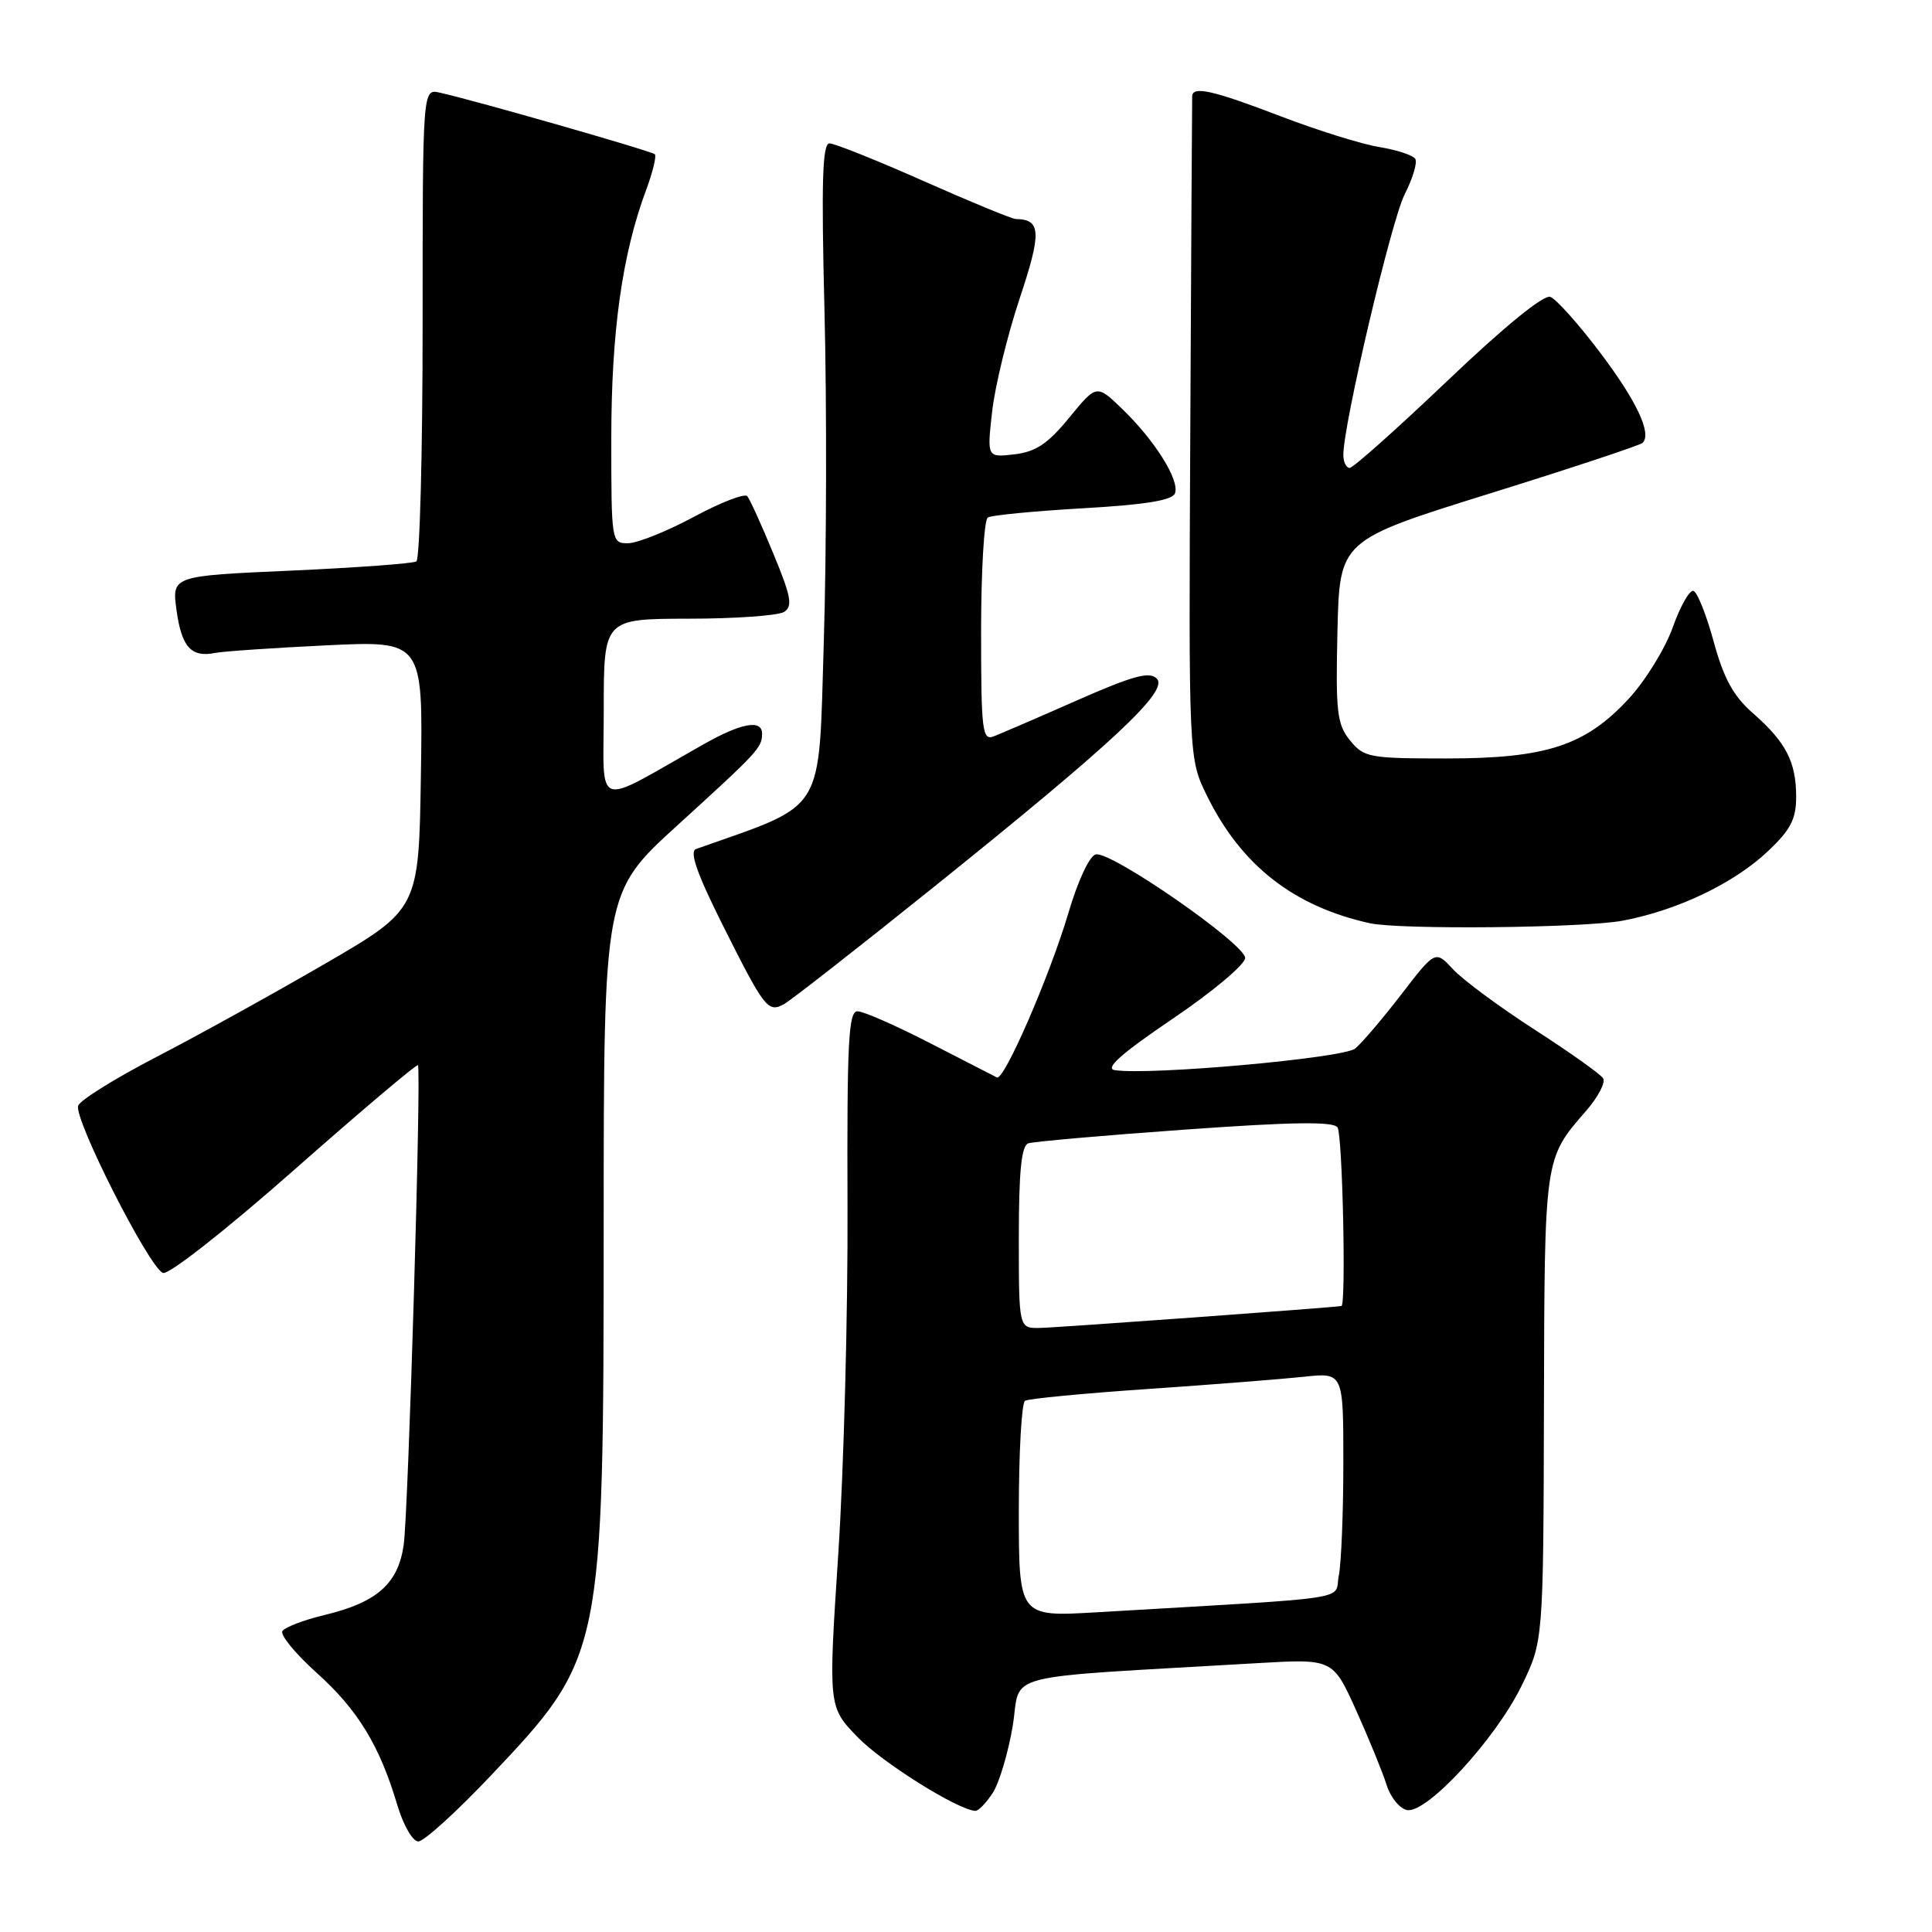 <?xml version="1.0" encoding="UTF-8" standalone="no"?>
<!DOCTYPE svg PUBLIC "-//W3C//DTD SVG 1.1//EN" "http://www.w3.org/Graphics/SVG/1.1/DTD/svg11.dtd" >
<svg xmlns="http://www.w3.org/2000/svg" xmlns:xlink="http://www.w3.org/1999/xlink" version="1.1" viewBox="0 0 256 256">
 <g >
 <path fill="currentColor"
d=" M 64.92 235.40 C 79.93 219.55 79.97 219.36 79.99 162.37 C 80.00 118.25 80.00 118.25 89.75 109.37 C 100.42 99.66 100.96 99.08 100.98 97.25 C 101.01 95.28 98.25 95.77 93.18 98.65 C 78.44 106.98 80.00 107.53 80.00 94.04 C 80.00 82.00 80.00 82.00 91.25 81.98 C 97.44 81.98 103.13 81.57 103.90 81.08 C 105.07 80.34 104.82 79.02 102.47 73.35 C 100.92 69.58 99.36 66.16 99.02 65.75 C 98.68 65.34 95.50 66.57 91.95 68.48 C 88.40 70.39 84.49 71.96 83.25 71.98 C 81.02 72.00 81.00 71.86 81.00 58.07 C 81.00 43.98 82.44 33.69 85.61 25.19 C 86.49 22.82 87.01 20.68 86.77 20.44 C 86.35 20.02 62.97 13.32 58.25 12.27 C 56.00 11.77 56.00 11.77 56.00 42.82 C 56.00 59.91 55.63 74.11 55.17 74.39 C 54.72 74.67 47.24 75.22 38.56 75.61 C 22.77 76.31 22.77 76.31 23.39 80.85 C 24.06 85.74 25.33 87.15 28.49 86.52 C 29.60 86.30 36.25 85.85 43.27 85.51 C 56.05 84.90 56.05 84.90 55.77 102.69 C 55.50 120.48 55.50 120.48 43.00 127.74 C 36.12 131.73 26.09 137.28 20.69 140.07 C 15.29 142.87 10.65 145.76 10.36 146.50 C 9.72 148.17 19.76 167.97 21.59 168.67 C 22.34 168.96 29.94 162.99 39.02 154.98 C 47.87 147.17 55.24 140.95 55.38 141.14 C 55.85 141.79 54.11 200.40 53.49 204.72 C 52.75 209.86 49.95 212.33 42.99 214.00 C 40.24 214.66 37.74 215.62 37.42 216.13 C 37.10 216.64 39.15 219.13 41.97 221.67 C 47.42 226.56 50.30 231.29 52.64 239.16 C 53.44 241.85 54.68 244.00 55.43 244.00 C 56.17 244.00 60.44 240.13 64.92 235.40 Z  M 131.53 237.59 C 132.40 236.27 133.59 232.26 134.19 228.70 C 135.38 221.47 131.67 222.42 166.55 220.38 C 176.61 219.79 176.61 219.79 179.70 226.64 C 181.40 230.41 183.21 234.85 183.73 236.50 C 184.24 238.15 185.46 239.65 186.44 239.84 C 189.03 240.35 198.11 230.51 201.58 223.45 C 204.50 217.50 204.50 217.50 204.58 186.50 C 204.66 153.18 204.60 153.60 210.17 147.19 C 211.75 145.37 212.77 143.43 212.43 142.89 C 212.09 142.34 208.00 139.43 203.34 136.43 C 198.68 133.42 193.81 129.82 192.53 128.43 C 190.19 125.91 190.19 125.91 185.69 131.75 C 183.22 134.96 180.47 138.19 179.58 138.93 C 178.05 140.21 152.40 142.51 147.72 141.80 C 146.34 141.59 148.54 139.63 155.37 135.00 C 160.65 131.43 164.98 127.80 164.99 126.94 C 165.00 125.09 147.29 112.79 145.20 113.21 C 144.38 113.38 142.84 116.66 141.56 121.00 C 139.11 129.27 133.05 143.24 132.10 142.77 C 131.77 142.61 127.80 140.57 123.27 138.24 C 118.75 135.91 114.41 134.00 113.62 134.00 C 112.43 134.00 112.22 138.12 112.30 159.75 C 112.36 173.91 111.81 194.65 111.08 205.83 C 109.75 226.16 109.75 226.16 113.63 230.17 C 116.91 233.56 126.85 239.79 129.23 239.95 C 129.63 239.98 130.66 238.92 131.53 237.59 Z  M 123.50 117.72 C 147.49 98.46 154.88 91.57 153.29 89.93 C 152.33 88.93 150.17 89.52 142.69 92.81 C 137.53 95.09 132.56 97.23 131.65 97.58 C 130.16 98.15 130.00 96.78 130.00 83.67 C 130.00 75.66 130.40 68.87 130.89 68.57 C 131.37 68.27 137.04 67.72 143.48 67.35 C 151.74 66.88 155.33 66.30 155.69 65.37 C 156.34 63.66 153.05 58.39 148.72 54.21 C 145.31 50.91 145.31 50.91 141.68 55.34 C 138.86 58.79 137.25 59.87 134.42 60.20 C 130.78 60.62 130.78 60.62 131.46 54.56 C 131.83 51.23 133.47 44.49 135.10 39.58 C 138.04 30.76 137.96 29.07 134.59 29.02 C 134.09 29.01 128.60 26.75 122.40 24.00 C 116.21 21.25 110.58 19.00 109.91 19.00 C 108.97 19.00 108.82 24.08 109.25 41.25 C 109.56 53.49 109.52 73.15 109.16 84.95 C 108.44 108.26 109.63 106.33 92.23 112.50 C 91.33 112.82 92.33 115.69 95.59 122.23 C 101.28 133.61 101.74 134.21 103.86 133.07 C 104.76 132.58 113.60 125.67 123.50 117.72 Z  M 215.04 121.99 C 222.28 120.62 229.75 117.05 234.25 112.80 C 237.27 109.95 238.00 108.54 238.00 105.57 C 238.00 100.95 236.64 98.33 232.27 94.50 C 229.69 92.24 228.41 89.91 227.08 85.05 C 226.12 81.51 224.91 78.47 224.40 78.30 C 223.89 78.13 222.66 80.29 221.66 83.10 C 220.66 85.92 218.04 90.17 215.84 92.56 C 210.08 98.80 204.92 100.50 191.66 100.50 C 181.43 100.50 180.71 100.37 178.88 98.10 C 177.16 95.98 176.97 94.34 177.22 83.65 C 177.50 71.60 177.50 71.60 197.28 65.43 C 208.17 62.04 217.33 59.00 217.66 58.68 C 218.90 57.43 216.85 53.10 211.95 46.62 C 209.14 42.91 206.21 39.63 205.43 39.34 C 204.57 39.00 199.34 43.26 191.85 50.40 C 185.15 56.78 179.30 62.00 178.84 62.00 C 178.38 62.00 178.00 61.22 178.00 60.28 C 178.00 56.22 184.36 29.21 186.13 25.74 C 187.20 23.64 187.83 21.54 187.53 21.05 C 187.23 20.57 185.08 19.86 182.74 19.48 C 180.41 19.10 174.52 17.26 169.65 15.39 C 160.75 11.98 158.02 11.36 157.97 12.75 C 157.95 13.16 157.84 33.08 157.72 57.00 C 157.50 100.50 157.50 100.50 159.94 105.46 C 164.47 114.67 171.42 120.10 181.50 122.33 C 185.52 123.21 209.88 122.97 215.04 121.99 Z  M 135.00 200.18 C 135.00 192.45 135.37 185.89 135.82 185.61 C 136.28 185.33 143.59 184.63 152.07 184.05 C 160.56 183.47 169.86 182.74 172.75 182.43 C 178.00 181.86 178.00 181.86 178.00 193.80 C 178.00 200.37 177.73 207.11 177.40 208.76 C 176.72 212.13 180.39 211.57 145.25 213.64 C 135.00 214.24 135.00 214.24 135.00 200.18 Z  M 135.00 163.97 C 135.00 155.24 135.34 151.82 136.25 151.50 C 136.94 151.27 146.28 150.44 157.00 149.68 C 171.22 148.66 176.70 148.58 177.23 149.39 C 177.89 150.37 178.38 172.92 177.75 173.05 C 176.76 173.25 139.92 175.93 137.75 175.96 C 135.00 176.00 135.00 176.00 135.00 163.97 Z "/>
</g>
</svg>